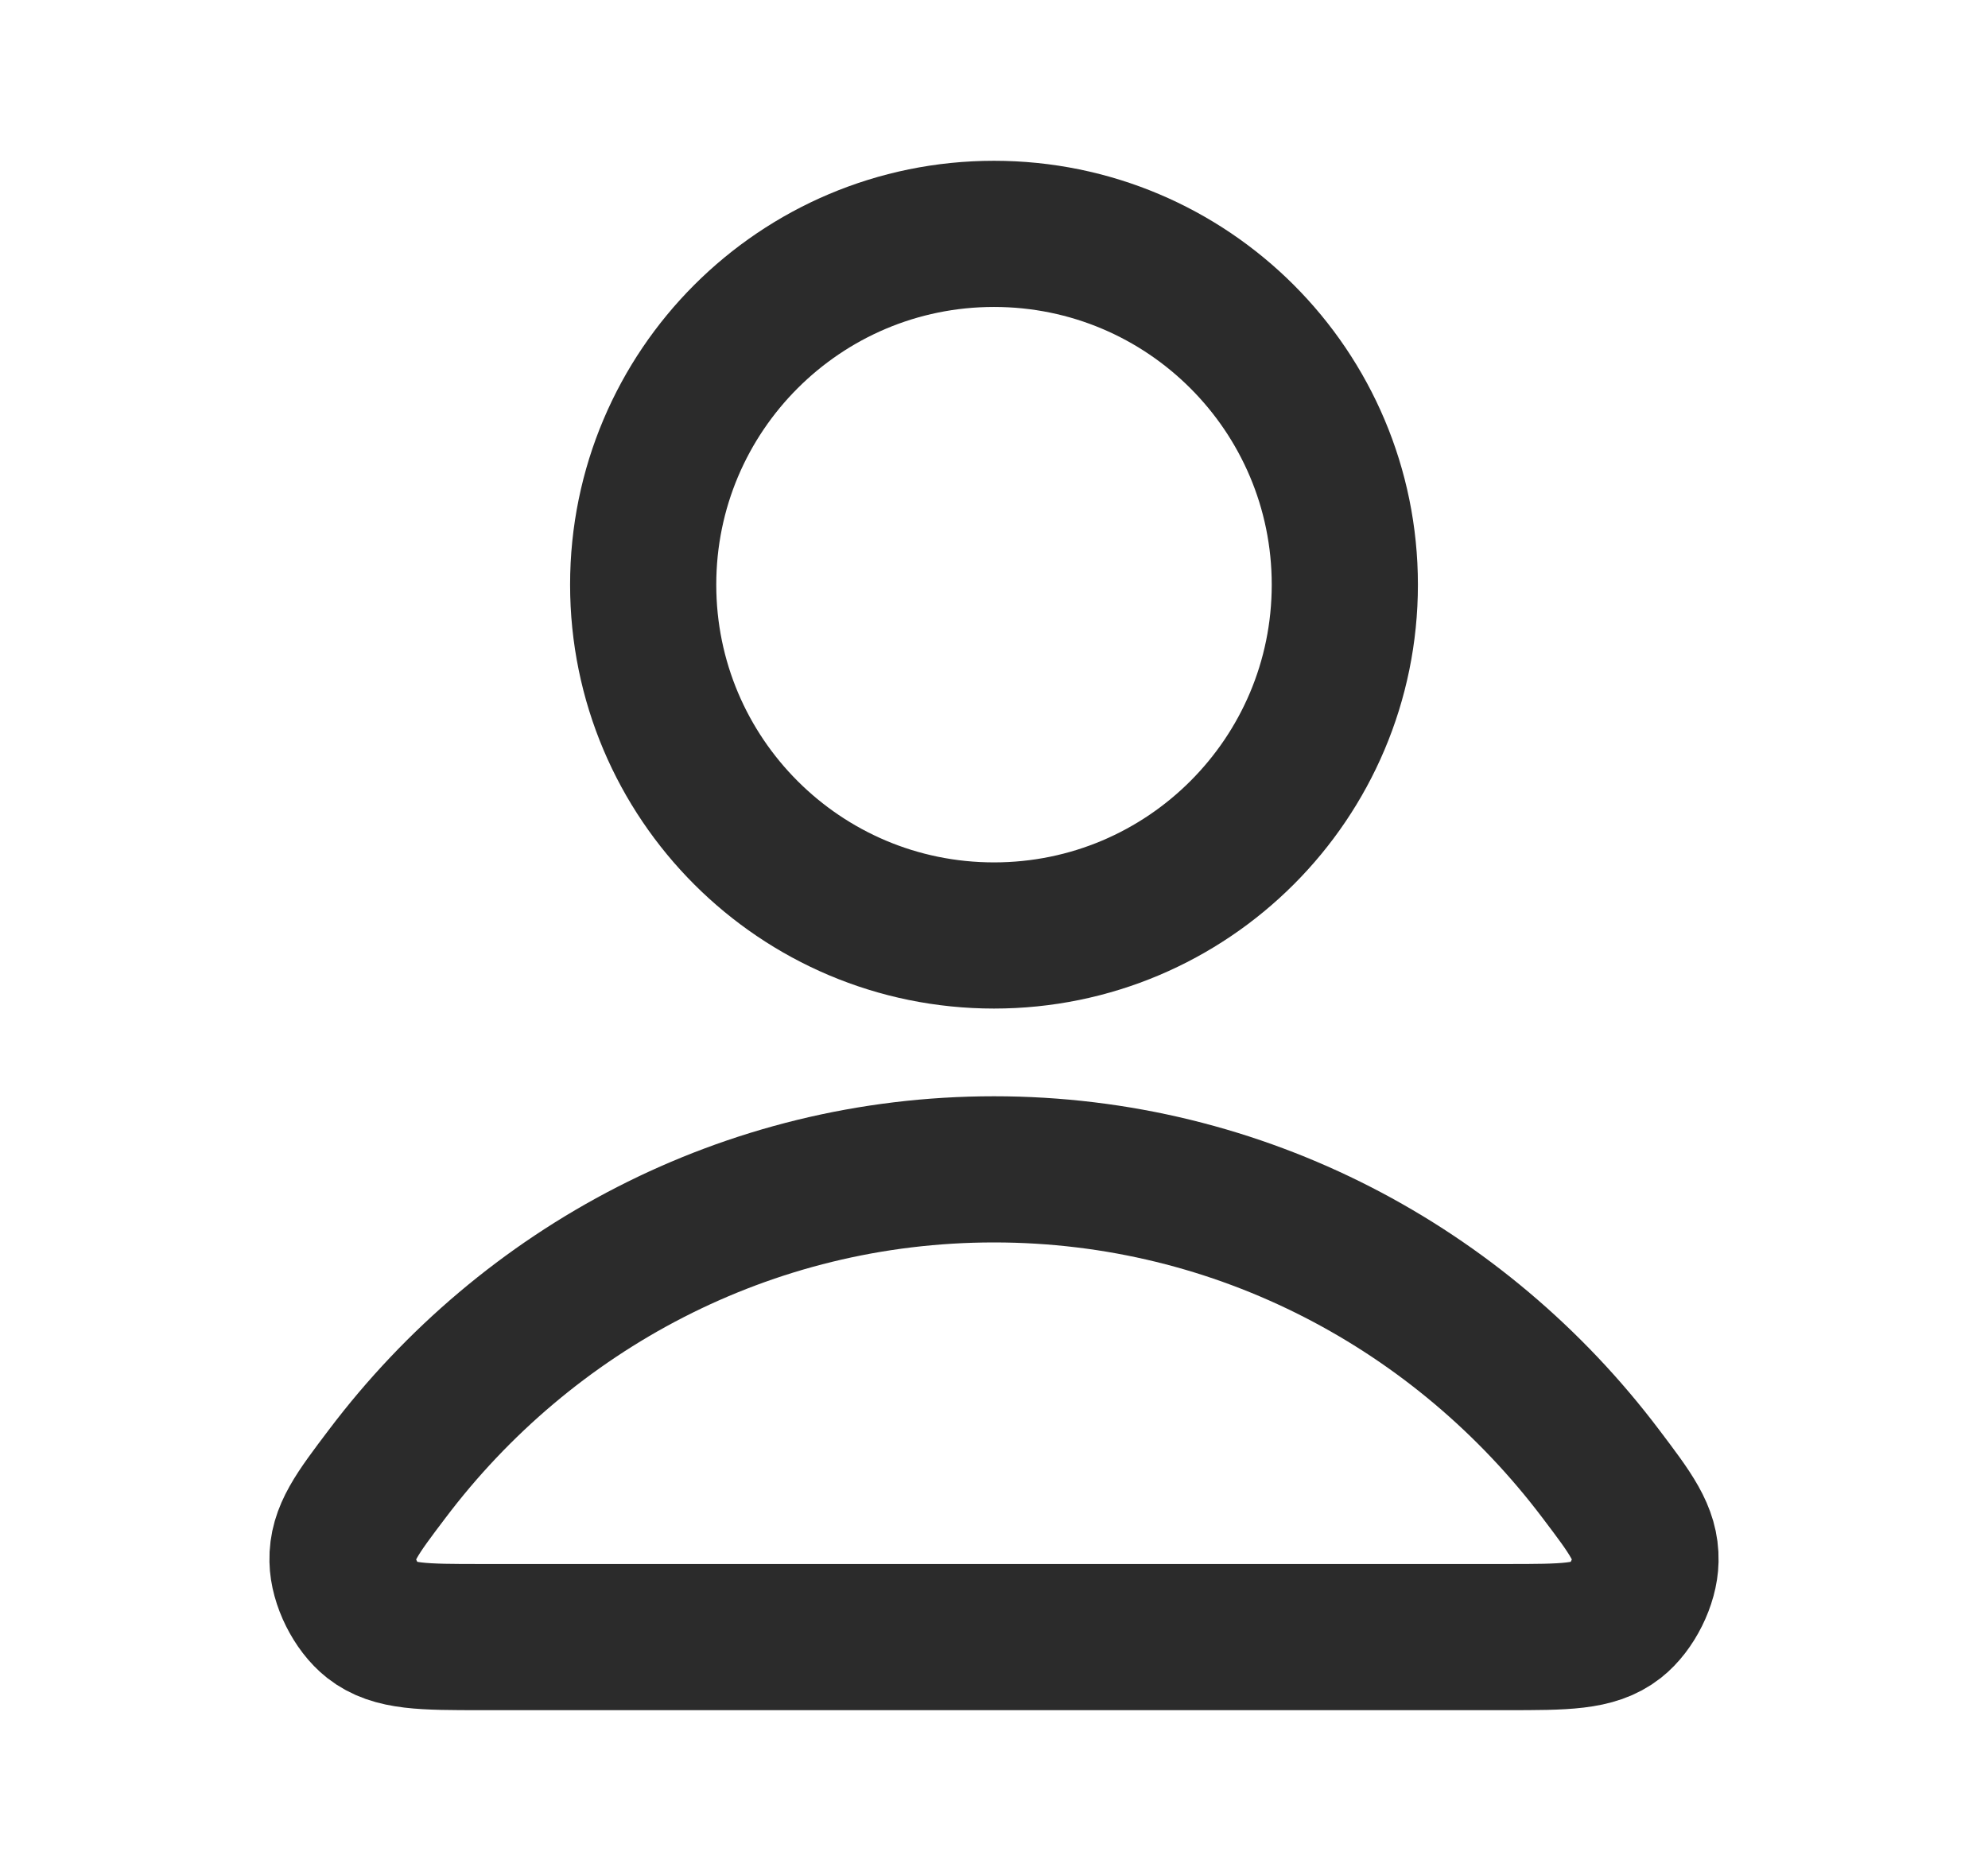 <svg width="17" height="16" viewBox="0 0 17 16" fill="none" xmlns="http://www.w3.org/2000/svg">
<g id="Partners">
<g id="Icon">
<path d="M8.5 10C6.387 10 4.507 11.02 3.311 12.604C3.053 12.945 2.924 13.115 2.929 13.345C2.932 13.524 3.044 13.748 3.184 13.858C3.365 14 3.616 14 4.118 14H12.882C13.384 14 13.635 14 13.816 13.858C13.956 13.748 14.068 13.524 14.071 13.345C14.076 13.115 13.947 12.945 13.689 12.604C12.493 11.02 10.613 10 8.5 10Z" stroke="#2B2B2B" stroke-width="1.25" stroke-linecap="round" stroke-linejoin="round"/>
<path d="M8.5 8C10.157 8 11.5 6.657 11.5 5C11.5 3.343 10.157 2 8.5 2C6.843 2 5.5 3.343 5.5 5C5.5 6.657 6.843 8 8.5 8Z" stroke="#2B2B2B" stroke-width="1.25" stroke-linecap="round" stroke-linejoin="round"/>
</g>
</g>
</svg>
